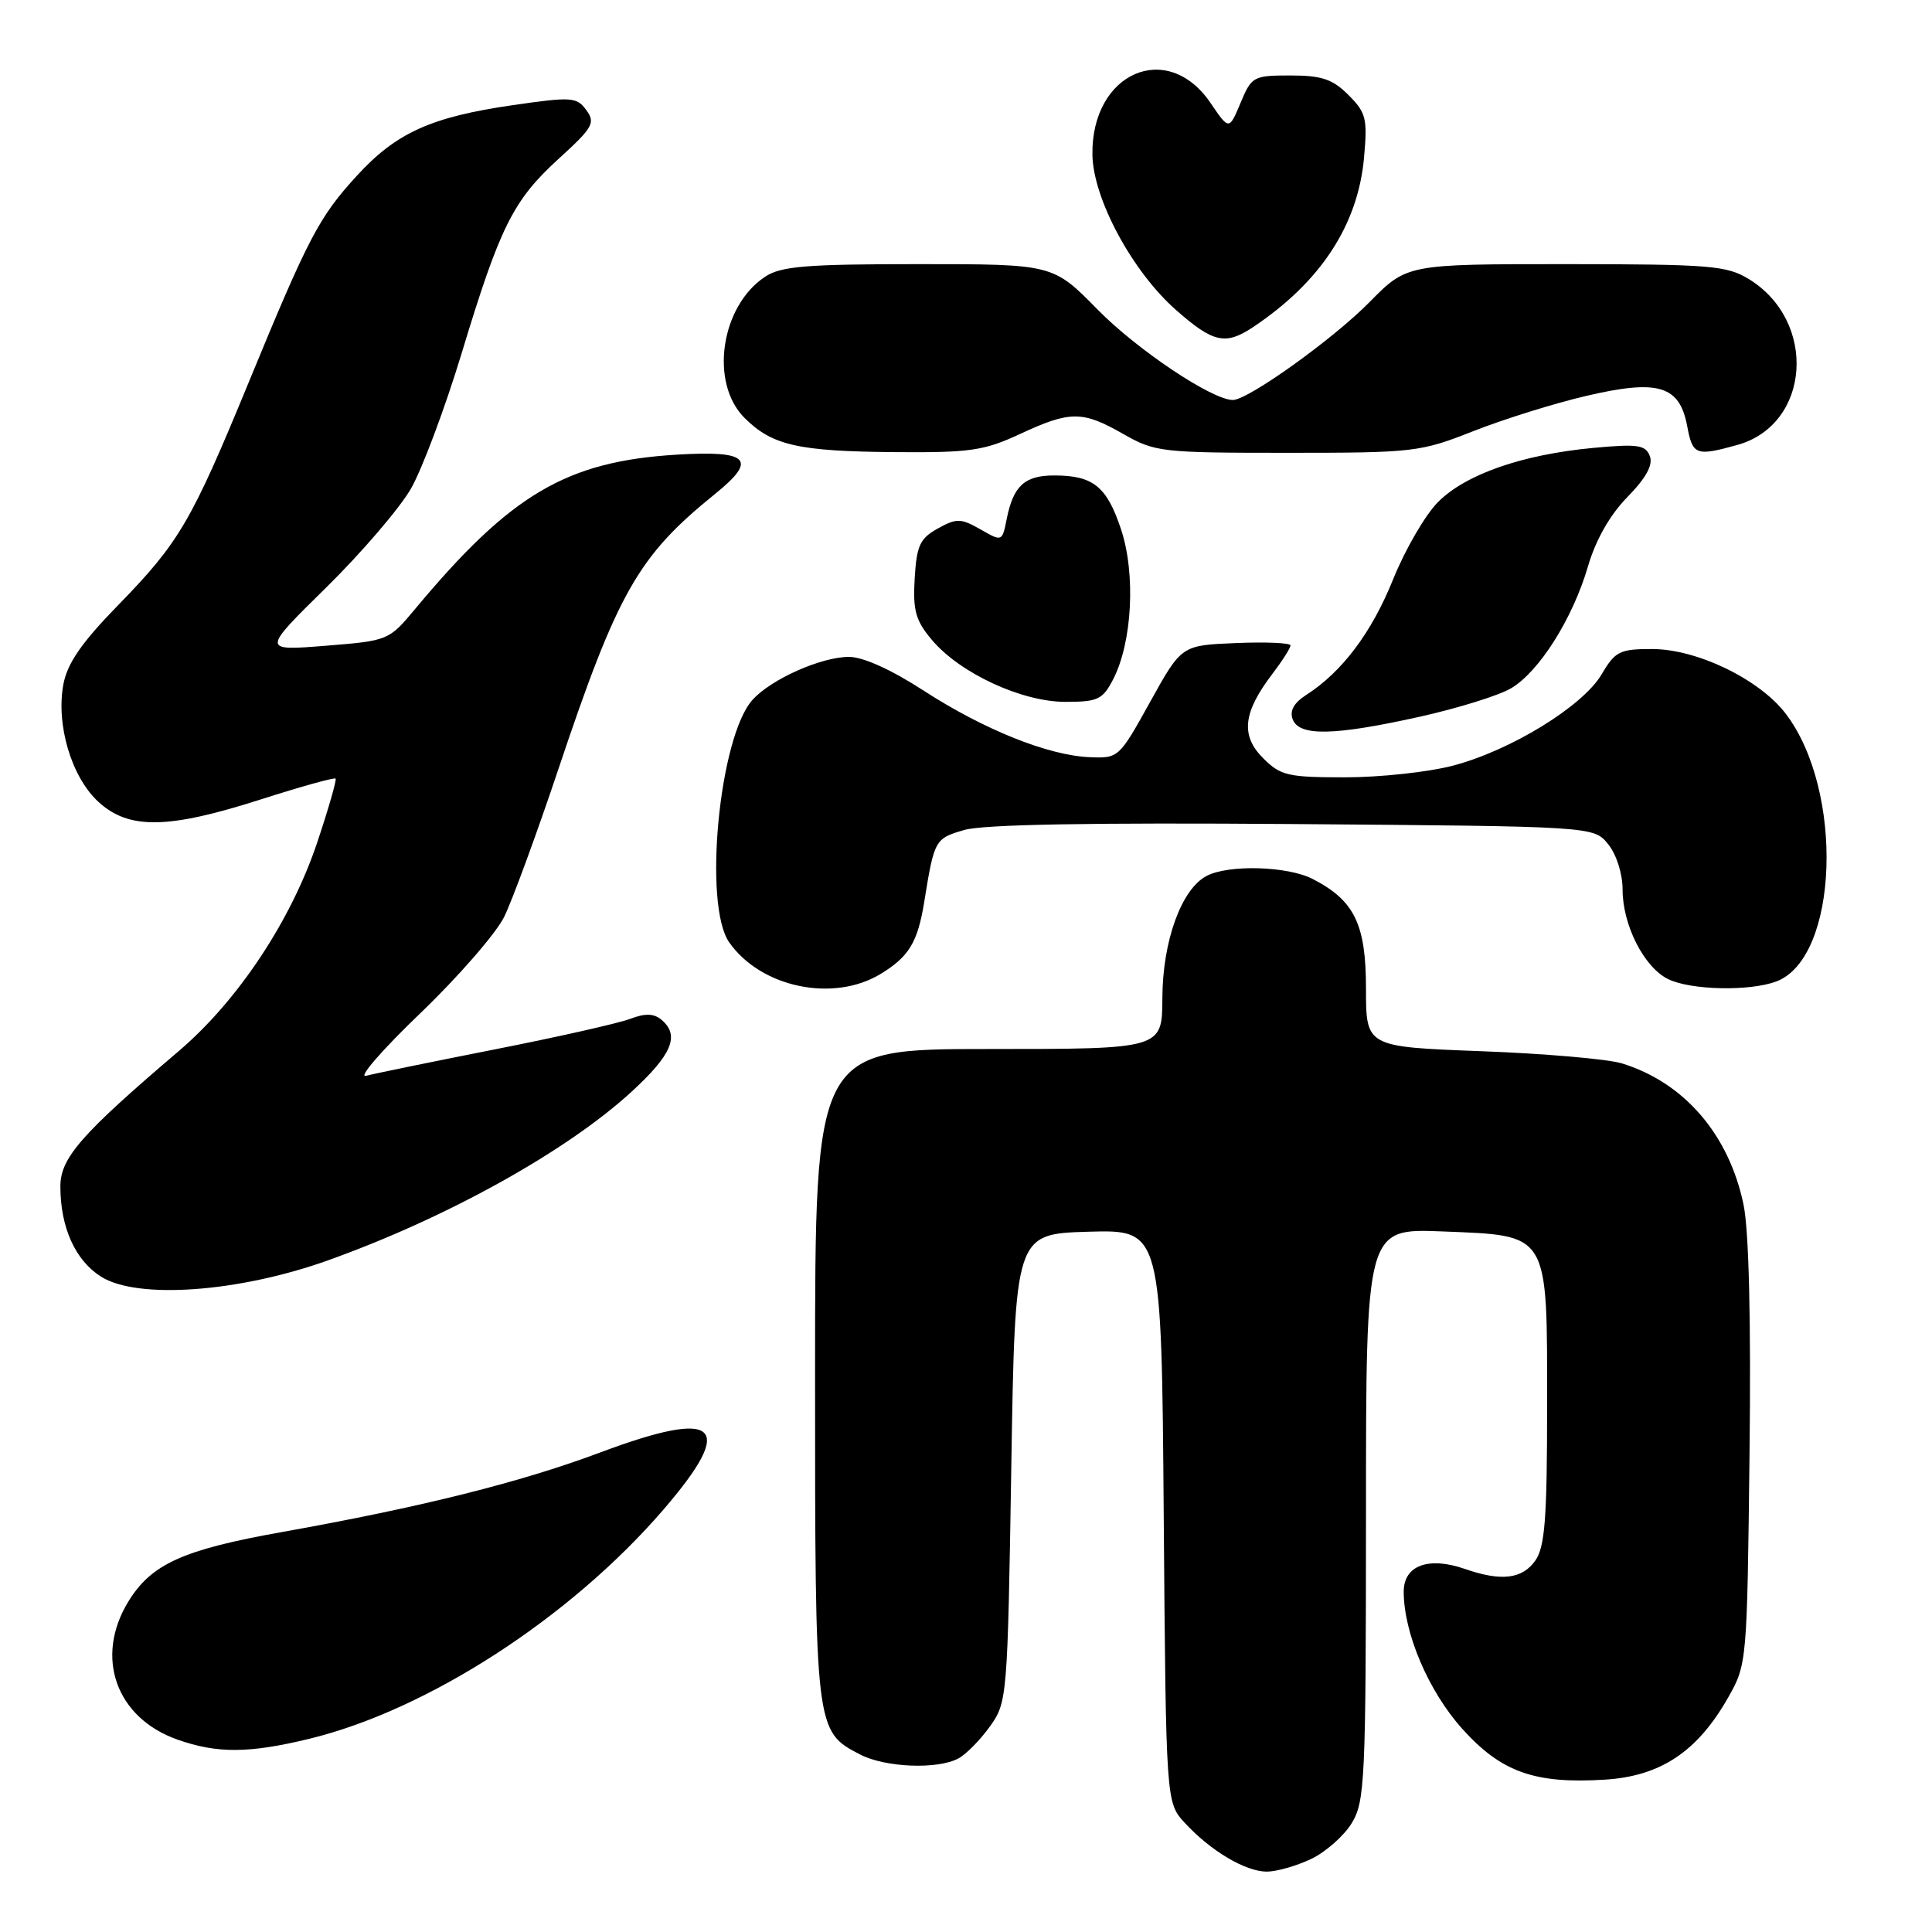 <?xml version="1.0" encoding="UTF-8" standalone="no"?>
<!DOCTYPE svg PUBLIC "-//W3C//DTD SVG 1.1//EN" "http://www.w3.org/Graphics/SVG/1.1/DTD/svg11.dtd" >
<svg xmlns="http://www.w3.org/2000/svg" xmlns:xlink="http://www.w3.org/1999/xlink" version="1.1" viewBox="0 0 256 256">
 <g >
 <path fill="currentColor"
d=" M 173.72 246.33 C 175.65 245.41 178.08 243.27 179.11 241.58 C 180.86 238.71 180.99 235.92 181.00 200.63 C 181.00 162.77 181.00 162.77 191.12 163.17 C 205.39 163.75 205.00 163.09 205.00 186.39 C 205.00 201.21 204.71 204.96 203.44 206.78 C 201.72 209.23 198.93 209.57 194.13 207.90 C 189.29 206.21 186.00 207.42 186.00 210.90 C 186.00 216.40 189.29 224.11 193.76 229.08 C 198.92 234.82 203.37 236.40 212.70 235.81 C 220.06 235.34 224.94 232.08 229.00 224.91 C 231.48 220.54 231.50 220.23 231.82 192.75 C 232.03 174.97 231.74 163.07 231.03 159.63 C 229.10 150.33 223.16 143.44 214.90 140.90 C 213.03 140.33 204.64 139.60 196.25 139.29 C 181.00 138.71 181.00 138.71 181.00 130.99 C 181.00 122.47 179.48 119.33 173.96 116.48 C 170.62 114.75 162.75 114.53 159.85 116.08 C 156.52 117.86 154.05 124.72 154.02 132.25 C 154.00 139.00 154.00 139.00 131.00 139.00 C 108.00 139.00 108.00 139.00 108.00 182.05 C 108.00 229.28 108.01 229.40 113.97 232.48 C 117.31 234.21 124.22 234.49 127.00 233.00 C 128.02 232.45 129.90 230.54 131.18 228.75 C 133.46 225.56 133.51 224.93 134.00 194.50 C 134.50 163.50 134.50 163.50 144.20 163.21 C 153.91 162.93 153.91 162.93 154.20 200.88 C 154.50 238.84 154.50 238.84 157.00 241.55 C 160.41 245.25 165.02 247.99 167.85 248.00 C 169.14 248.00 171.78 247.25 173.72 246.33 Z  M 40.94 230.41 C 56.64 226.61 75.57 214.36 87.92 200.02 C 97.62 188.75 95.22 186.59 79.53 192.46 C 68.96 196.42 55.81 199.71 37.38 203.00 C 24.20 205.35 20.05 207.24 16.99 212.24 C 12.51 219.59 15.37 227.62 23.50 230.50 C 28.76 232.36 32.97 232.34 40.94 230.41 Z  M 43.50 166.99 C 59.19 161.37 75.00 152.60 83.63 144.71 C 89.06 139.74 90.13 137.18 87.62 135.10 C 86.63 134.28 85.47 134.25 83.48 135.01 C 81.96 135.59 73.92 137.40 65.61 139.04 C 57.30 140.68 49.60 142.26 48.50 142.55 C 47.40 142.84 50.62 139.13 55.66 134.29 C 60.70 129.46 65.71 123.70 66.80 121.50 C 67.88 119.30 71.10 110.53 73.96 102.00 C 81.86 78.41 84.55 73.69 94.75 65.45 C 100.41 60.88 99.25 59.67 89.75 60.24 C 75.06 61.12 67.71 65.45 55.00 80.70 C 51.52 84.87 51.45 84.90 43.10 85.57 C 34.69 86.24 34.69 86.24 43.20 77.87 C 47.88 73.27 52.94 67.37 54.44 64.77 C 55.93 62.18 58.96 54.09 61.17 46.81 C 66.27 29.97 67.99 26.53 74.09 20.98 C 78.57 16.90 78.92 16.27 77.69 14.59 C 76.42 12.85 75.76 12.80 67.91 13.94 C 57.14 15.50 52.51 17.59 47.32 23.25 C 42.28 28.74 40.87 31.43 32.98 50.60 C 25.34 69.16 23.75 71.88 15.64 80.20 C 10.81 85.15 8.93 87.88 8.40 90.66 C 7.40 96.03 9.46 102.96 13.04 106.25 C 17.07 109.95 22.26 109.87 34.58 105.92 C 39.86 104.23 44.31 102.99 44.47 103.17 C 44.62 103.35 43.53 107.16 42.03 111.64 C 38.56 121.99 31.53 132.59 23.69 139.27 C 10.73 150.31 8.00 153.44 8.00 157.21 C 8.00 162.63 9.97 167.00 13.38 169.16 C 18.20 172.21 31.64 171.24 43.50 166.99 Z  M 116.69 129.05 C 120.45 126.76 121.60 124.86 122.47 119.48 C 123.80 111.26 123.88 111.11 127.76 109.98 C 130.28 109.24 144.54 108.99 171.34 109.19 C 211.18 109.50 211.18 109.50 213.09 111.86 C 214.19 113.22 215.00 115.77 215.00 117.86 C 215.00 122.56 217.82 128.13 221.00 129.72 C 223.98 131.21 231.86 131.38 235.39 130.04 C 243.63 126.91 244.39 104.75 236.61 94.56 C 233.13 90.00 224.86 86.00 218.90 86.00 C 214.62 86.00 214.02 86.30 212.22 89.36 C 209.71 93.60 200.14 99.47 192.46 101.47 C 189.23 102.31 182.83 103.00 178.24 103.00 C 170.64 103.00 169.68 102.78 167.36 100.45 C 164.37 97.46 164.70 94.41 168.58 89.32 C 169.91 87.57 171.00 85.86 171.00 85.52 C 171.00 85.19 167.75 85.04 163.78 85.21 C 156.56 85.50 156.56 85.50 152.40 93.00 C 148.29 100.42 148.21 100.50 144.37 100.33 C 138.88 100.10 130.37 96.68 122.37 91.50 C 118.12 88.74 114.36 87.04 112.50 87.04 C 108.80 87.04 102.12 90.02 99.69 92.76 C 95.28 97.71 93.16 119.92 96.62 124.86 C 100.81 130.86 110.43 132.86 116.69 129.05 Z  M 188.17 94.96 C 193.20 93.84 198.62 92.15 200.21 91.21 C 203.95 89.01 208.40 81.96 210.42 75.03 C 211.45 71.52 213.32 68.23 215.65 65.85 C 218.13 63.31 219.06 61.60 218.61 60.43 C 218.04 58.95 217.01 58.80 211.11 59.35 C 201.72 60.23 194.24 62.83 190.57 66.50 C 188.87 68.19 186.19 72.81 184.60 76.75 C 181.76 83.82 177.83 89.04 173.07 92.09 C 171.44 93.14 170.86 94.19 171.29 95.32 C 172.16 97.59 176.81 97.49 188.17 94.96 Z  M 147.49 90.03 C 150.03 85.12 150.51 76.04 148.54 70.13 C 146.66 64.46 144.85 63.00 139.69 63.00 C 135.77 63.00 134.28 64.37 133.40 68.74 C 132.79 71.79 132.79 71.79 129.91 70.14 C 127.30 68.66 126.76 68.65 124.26 70.03 C 121.89 71.35 121.46 72.29 121.20 76.65 C 120.95 80.90 121.32 82.23 123.48 84.79 C 127.19 89.20 135.38 93.00 141.17 93.00 C 145.46 93.00 146.11 92.70 147.49 90.03 Z  M 135.15 57.51 C 141.82 54.41 143.42 54.41 148.85 57.51 C 153.03 59.90 153.90 60.00 170.58 60.00 C 187.35 60.00 188.20 59.90 195.22 57.13 C 199.23 55.55 205.97 53.44 210.22 52.45 C 219.73 50.23 222.55 51.08 223.56 56.45 C 224.28 60.32 224.71 60.48 230.20 58.96 C 239.92 56.26 240.86 42.54 231.70 36.96 C 228.79 35.19 226.56 35.01 207.46 35.00 C 186.42 35.00 186.42 35.00 181.46 40.04 C 176.64 44.94 165.38 53.00 163.36 53.00 C 160.61 53.00 150.67 46.35 145.43 41.01 C 139.53 35.00 139.53 35.00 121.73 35.00 C 106.88 35.00 103.51 35.27 101.41 36.65 C 95.50 40.52 93.99 50.72 98.65 55.37 C 102.30 59.02 105.75 59.81 118.65 59.91 C 128.54 59.99 130.40 59.72 135.15 57.51 Z  M 166.03 43.35 C 174.98 37.38 179.93 29.82 180.74 20.91 C 181.21 15.71 181.02 14.93 178.68 12.59 C 176.57 10.48 175.14 10.00 170.99 10.00 C 166.08 10.00 165.84 10.13 164.38 13.63 C 162.86 17.26 162.86 17.26 160.40 13.64 C 154.67 5.21 144.59 9.63 144.75 20.50 C 144.84 26.33 150.03 35.97 155.82 41.07 C 160.76 45.42 162.38 45.78 166.03 43.35 Z "/>
</g>
</svg>